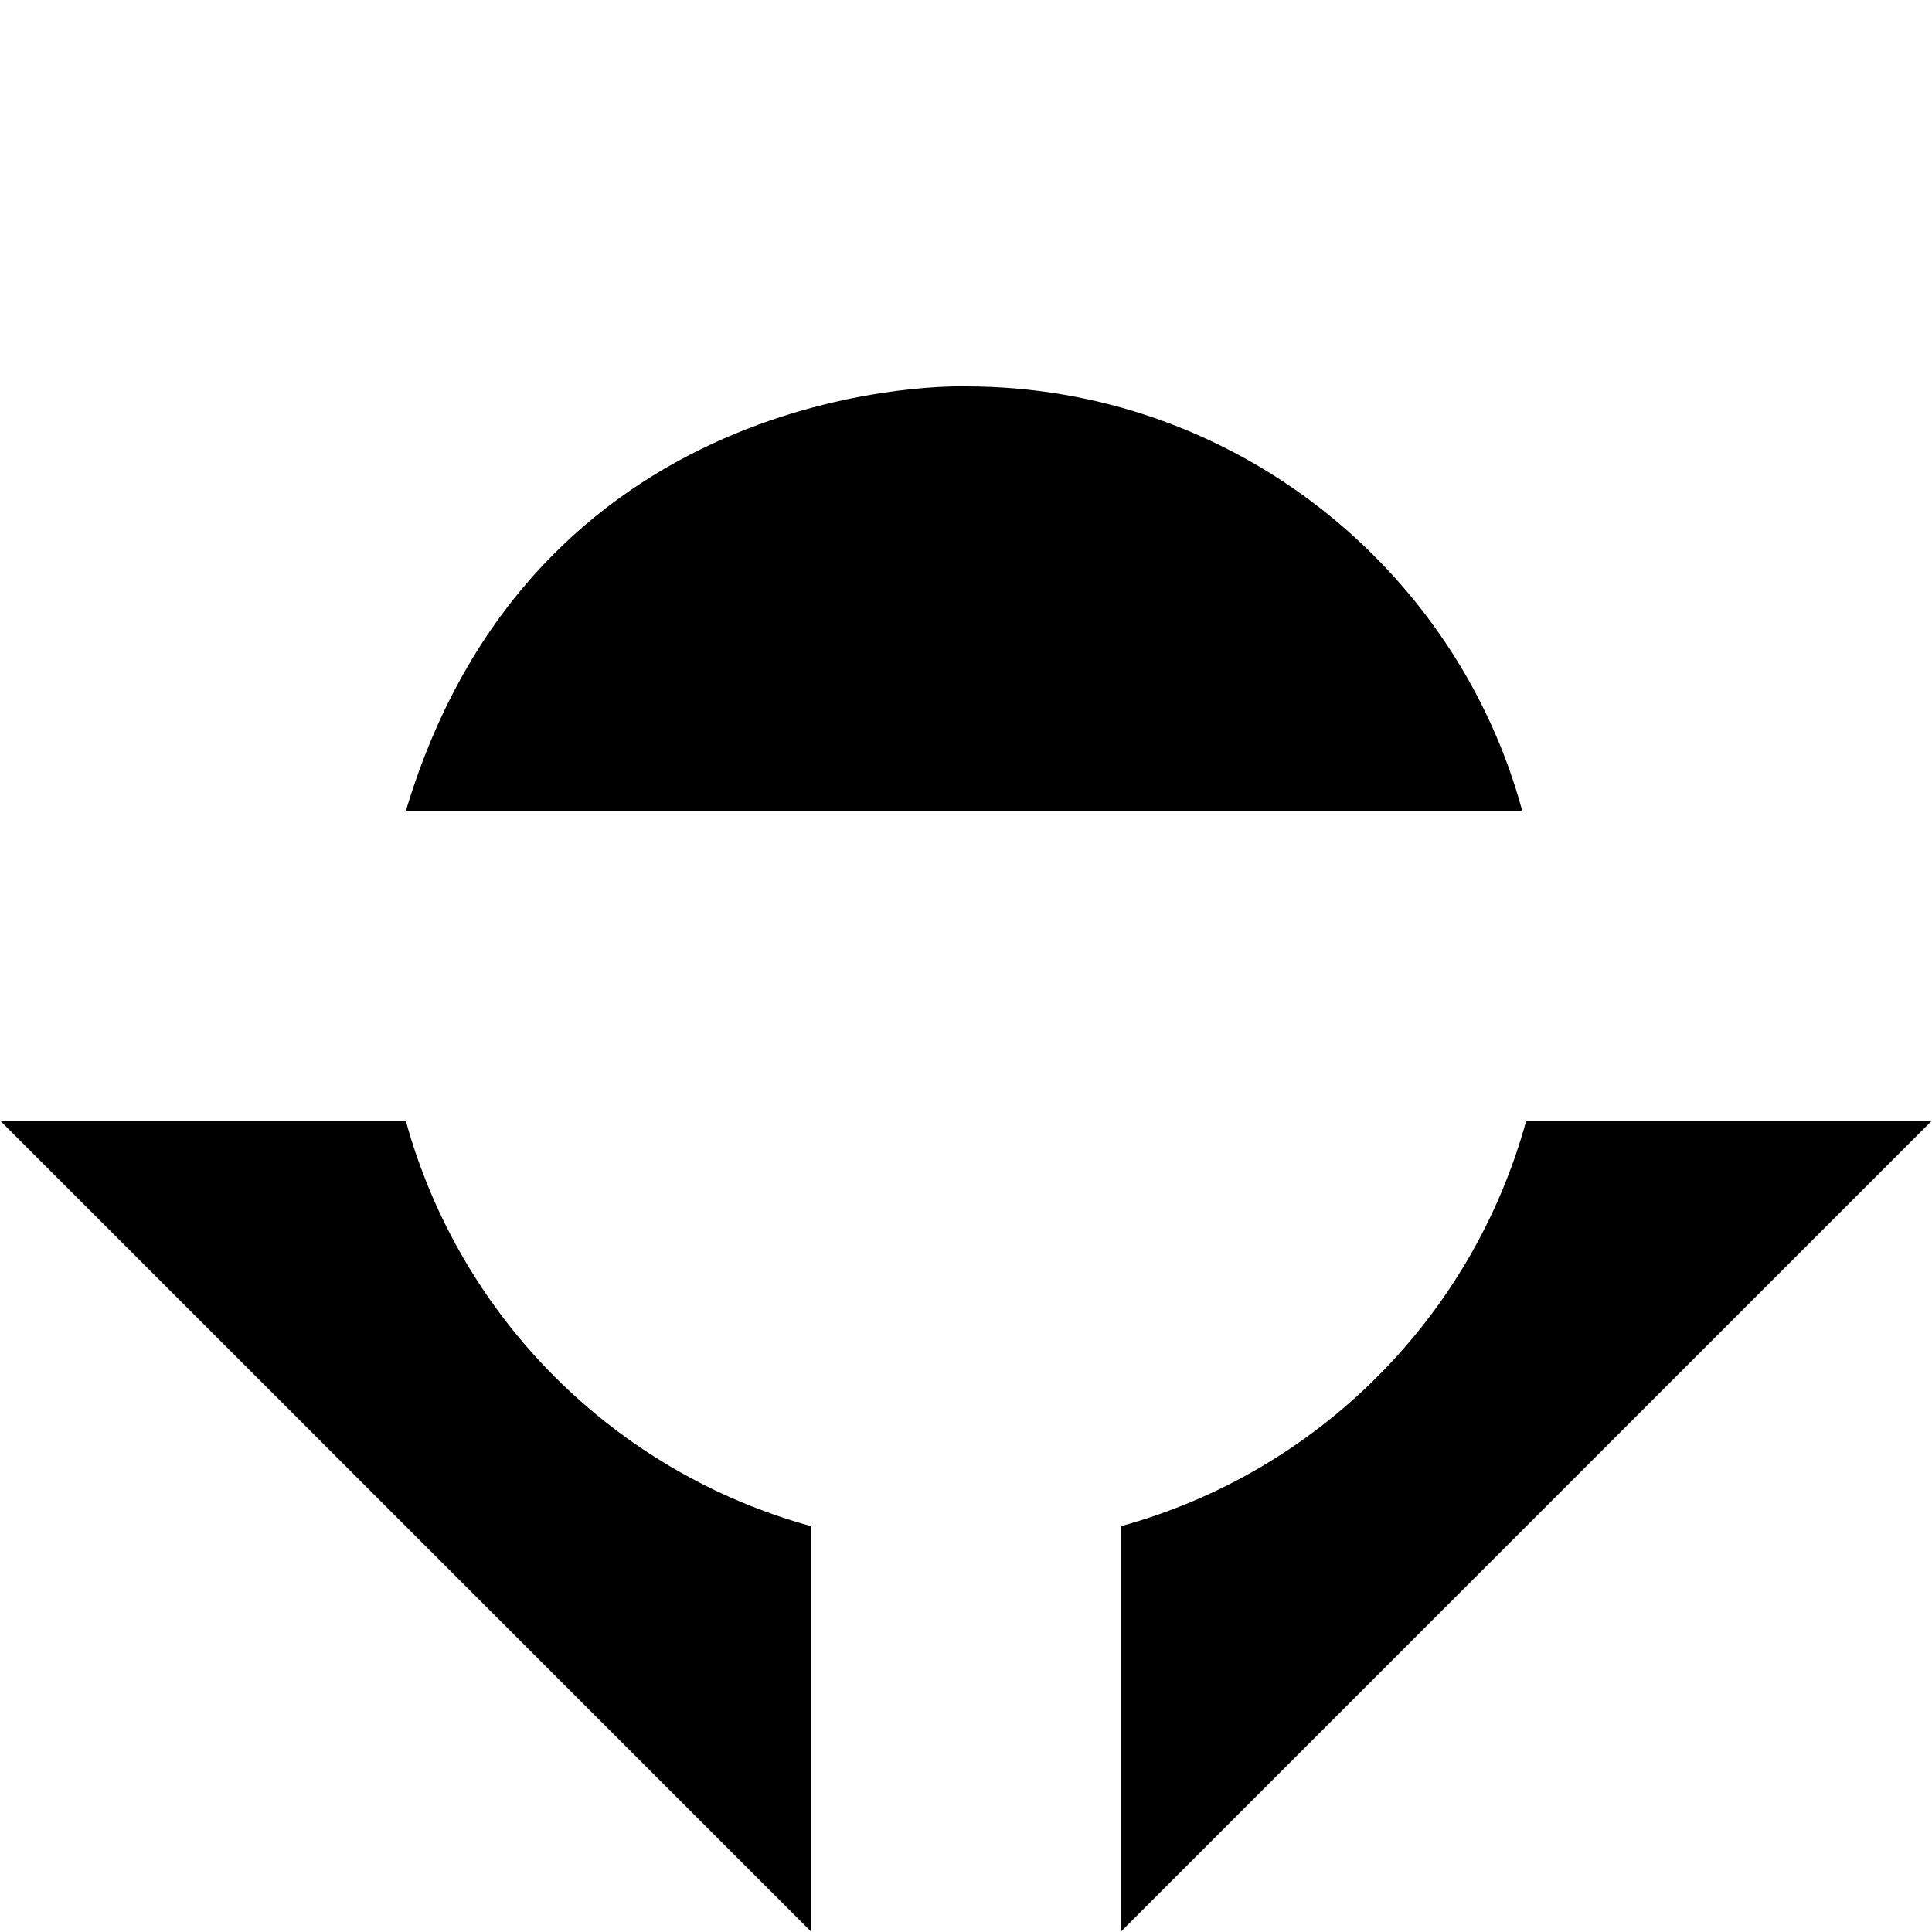 <svg viewBox="0 0 50 50" width="50" height="50">
<path d="M29,50V39.5c5.1-1.4,9.1-5.4,10.5-10.5H50"/>
<path d="M21,50V39.5c-5.1-1.4-9.1-5.4-10.5-10.5H0"/>
<path d="M0,21h10.5C13.9,9.6,25,10,25,10c6.9,0,12.7,4.7,14.4,11H50"/>
</svg>
